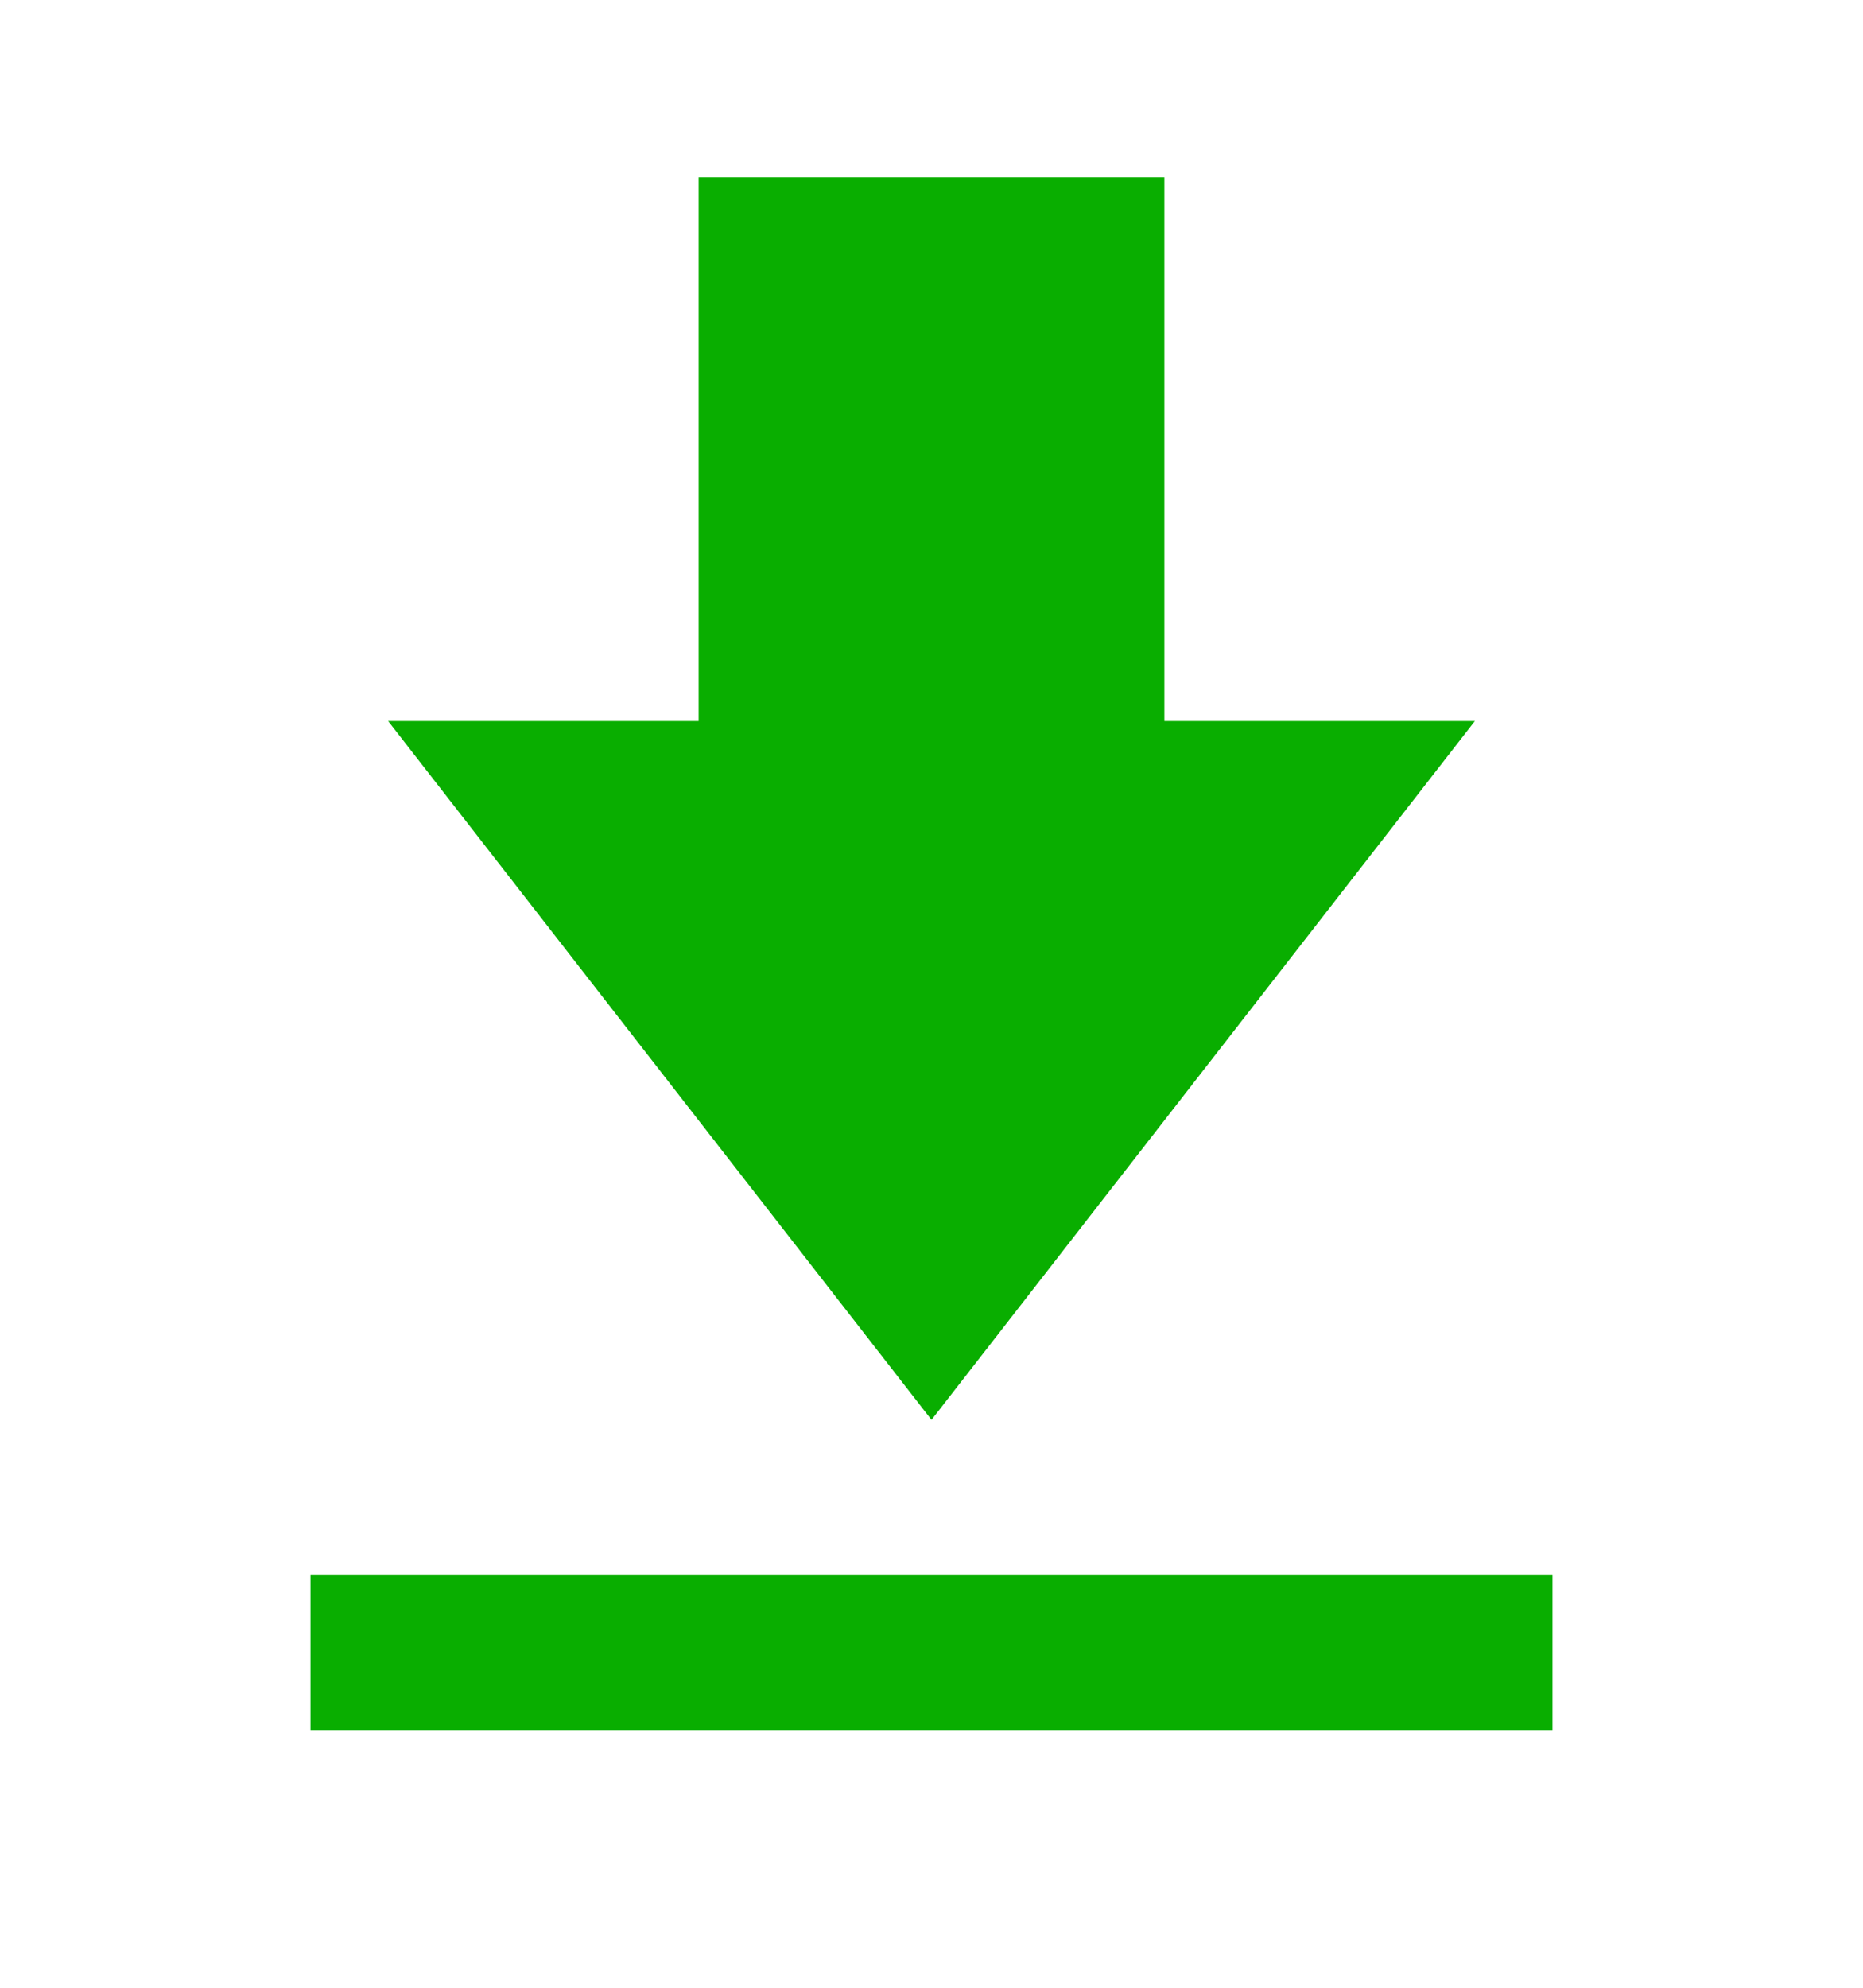 <svg width="15" height="16" viewBox="0 0 15 16" fill="none" xmlns="http://www.w3.org/2000/svg">
<path d="M2.5 13.929V12.679H12.5V13.929H2.5ZM7.5 11.429L3.125 5.804H5.625V1.429H9.375V5.804H11.875L7.5 11.429Z" fill="#09AE00"/>
</svg>
